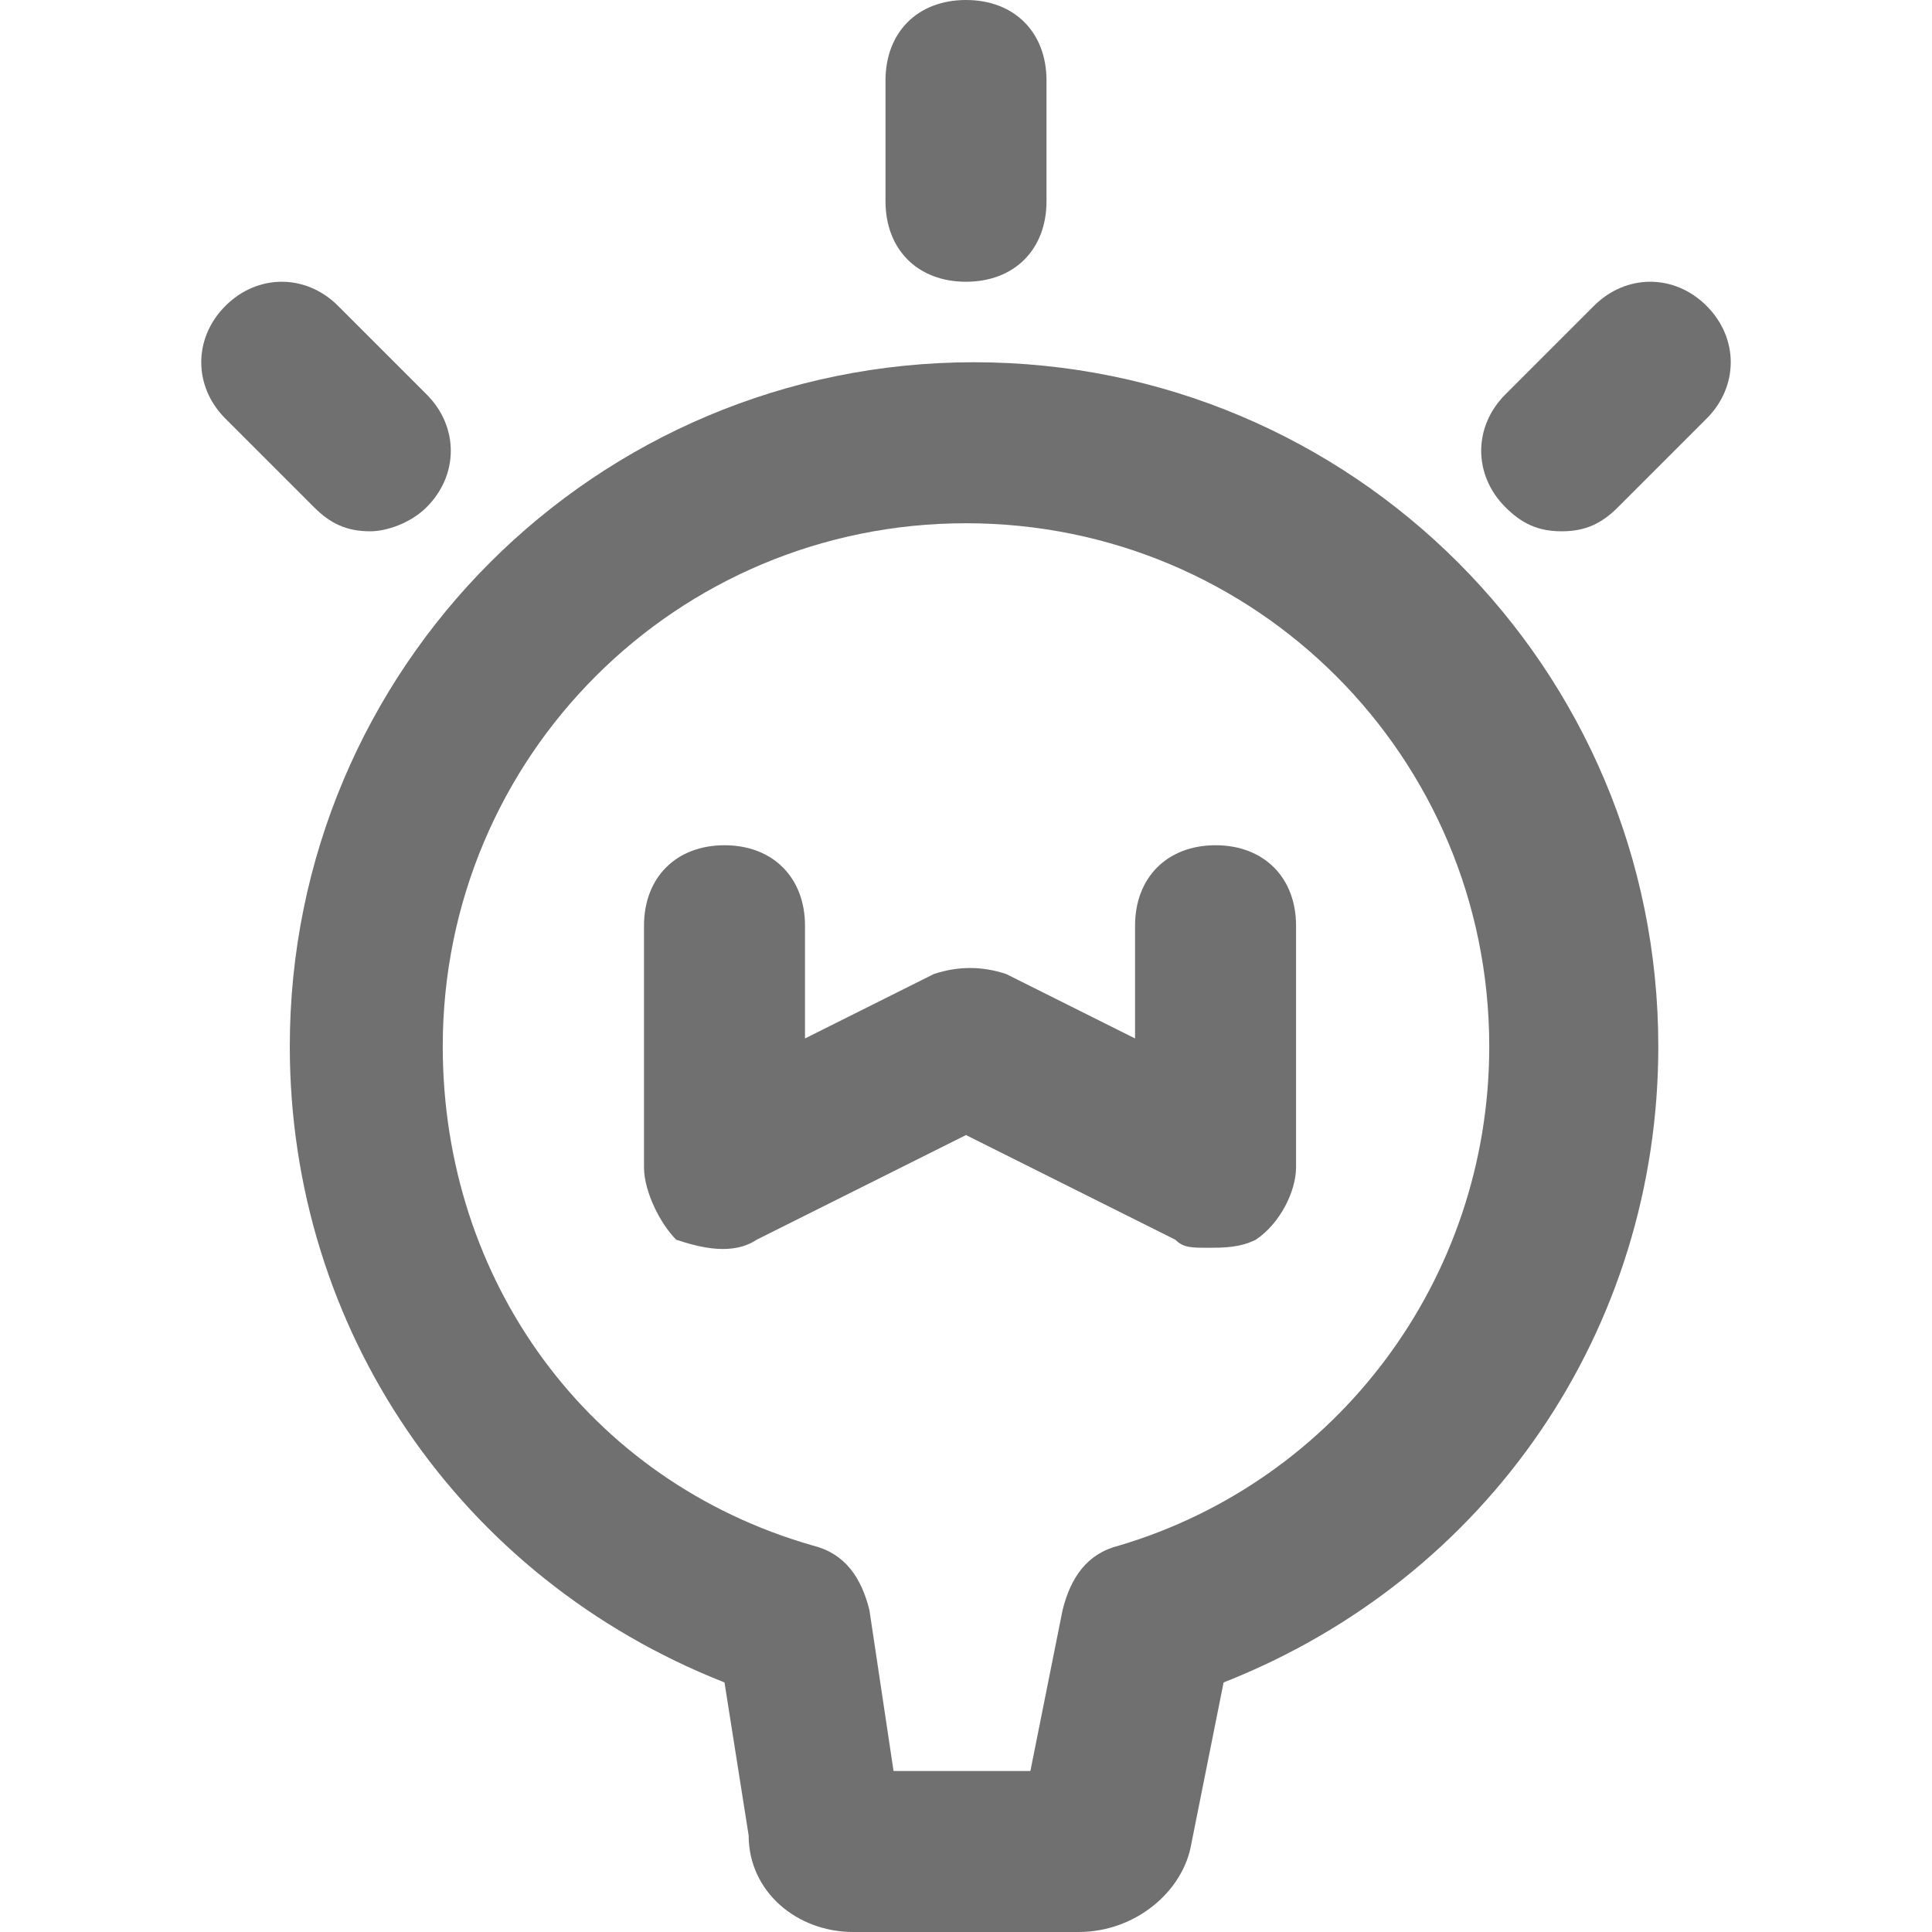 <?xml version="1.0" standalone="no"?><!DOCTYPE svg PUBLIC "-//W3C//DTD SVG 1.1//EN" "http://www.w3.org/Graphics/SVG/1.1/DTD/svg11.dtd"><svg t="1735372924992" class="icon" viewBox="0 0 1024 1024" version="1.1" xmlns="http://www.w3.org/2000/svg" p-id="31309" xmlns:xlink="http://www.w3.org/1999/xlink" width="200" height="200"><path d="M640 661.333c-8.533 0-12.8 0-17.067-4.267L512 601.6l-110.933 55.467c-12.8 8.533-29.867 4.267-42.667 0-8.533-8.533-17.067-25.6-17.067-38.4v-128c0-25.6 17.067-42.667 42.667-42.667s42.667 17.067 42.667 42.667v59.733l68.267-34.133c12.8-4.267 25.6-4.267 38.4 0l68.267 34.133v-59.733c0-25.6 17.067-42.667 42.667-42.667s42.667 17.067 42.667 42.667v128c0 12.8-8.533 29.867-21.333 38.4-8.533 4.267-17.067 4.267-25.6 4.267zM512 149.333c-25.6 0-42.667-17.067-42.667-42.667V42.667c0-25.6 17.067-42.667 42.667-42.667s42.667 17.067 42.667 42.667v64c0 25.6-17.067 42.667-42.667 42.667zM196.267 281.6c-12.8 0-21.333-4.267-29.867-12.8L119.467 221.867c-17.067-17.067-17.067-42.667 0-59.733 17.067-17.067 42.667-17.067 59.733 0l46.933 46.933c17.067 17.067 17.067 42.667 0 59.733-8.533 8.533-21.333 12.8-29.867 12.8zM827.733 281.6c-12.8 0-21.333-4.267-29.867-12.8-17.067-17.067-17.067-42.667 0-59.733l46.933-46.933c17.067-17.067 42.667-17.067 59.733 0 17.067 17.067 17.067 42.667 0 59.733l-46.933 46.933c-8.533 8.533-17.067 12.8-29.867 12.8z" p-id="31310" fill="#707070"></path><path d="M571.733 1024h-119.467c-29.867 0-55.467-21.333-55.467-51.2L384 891.733c-140.8-55.467-230.4-187.733-230.4-337.067 0-200.533 162.133-362.667 362.667-362.667s362.667 162.133 362.667 362.667c0 149.333-89.6 281.6-230.4 337.067l-17.067 85.333c-4.267 25.6-29.867 46.933-59.733 46.933z m-25.6-64v4.267-4.267z m-68.267-4.267c0 4.267 0 4.267 0 0z m-4.267-17.067h72.533l17.067-85.333c4.267-17.067 12.8-29.867 29.867-34.133 115.2-34.133 196.267-140.8 196.267-264.533 0-153.6-123.733-277.333-277.333-277.333S234.667 401.067 234.667 554.667c0 123.733 76.8 230.4 196.267 264.533 17.067 4.267 25.6 17.067 29.867 34.133l12.8 85.333z" p-id="31311" fill="#707070"></path></svg>